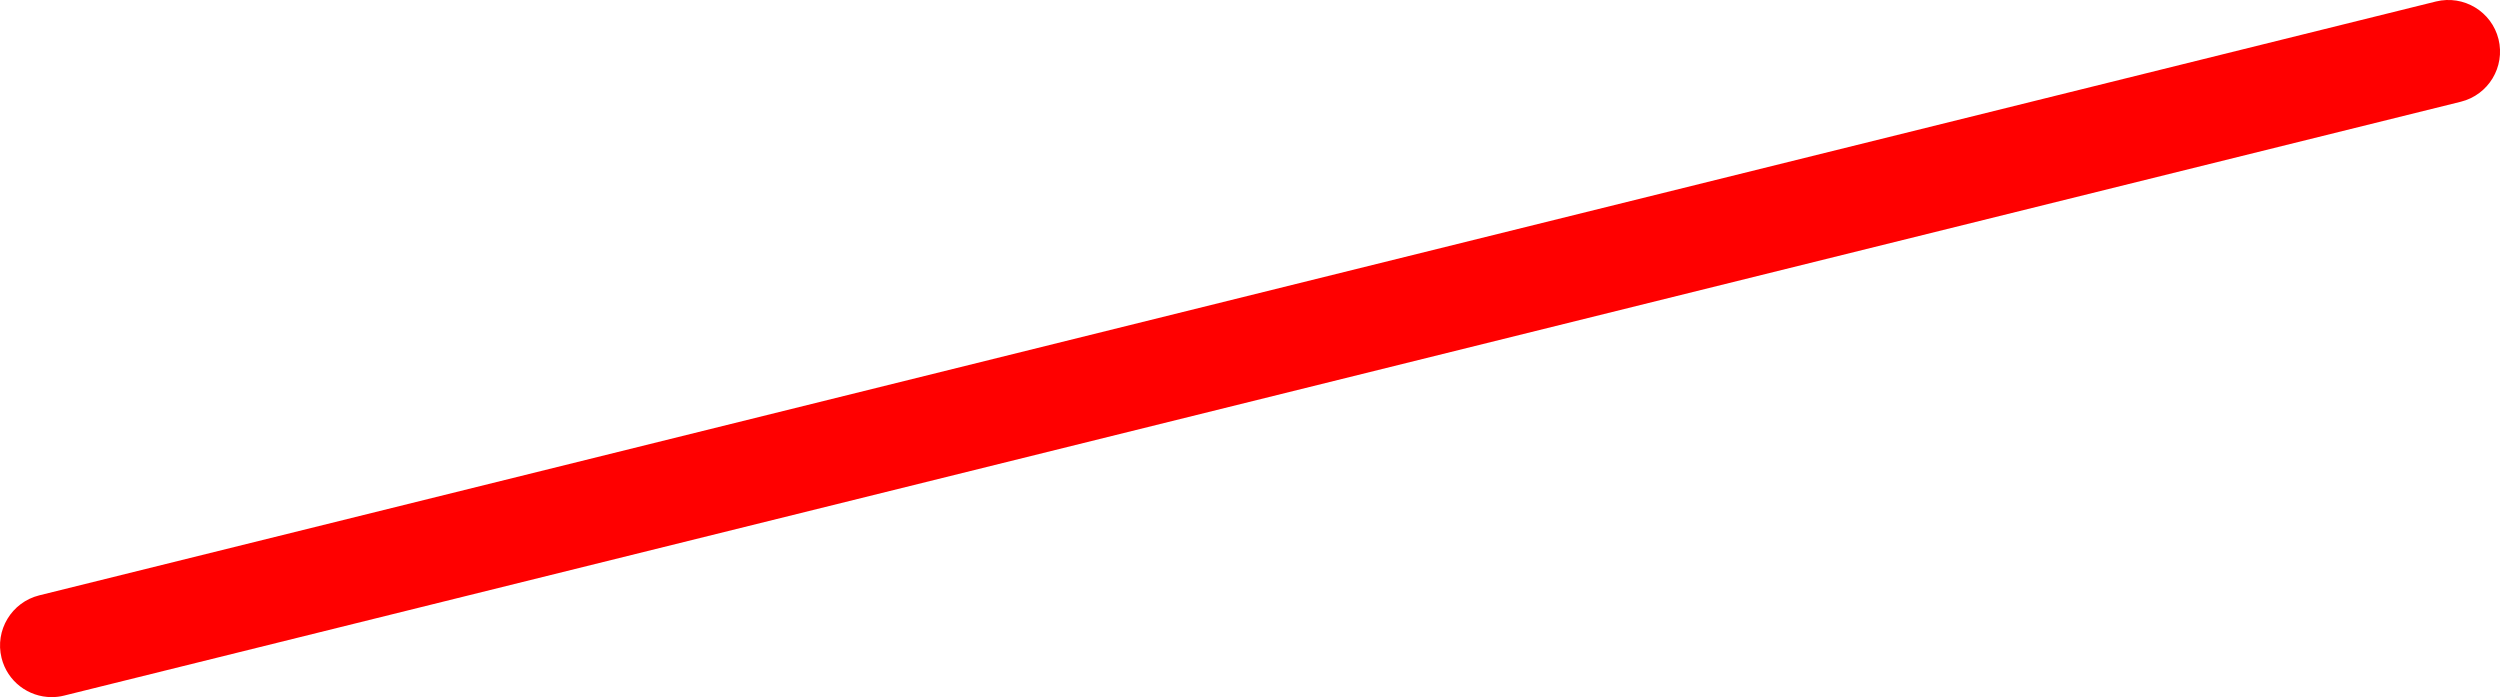 <?xml version="1.0" encoding="utf-8"?>
<!-- Generator: Adobe Illustrator 16.0.0, SVG Export Plug-In . SVG Version: 6.00 Build 0)  -->
<!DOCTYPE svg PUBLIC "-//W3C//DTD SVG 1.1//EN" "http://www.w3.org/Graphics/SVG/1.1/DTD/svg11.dtd">
<svg version="1.1" id="Layer_1" xmlns="http://www.w3.org/2000/svg" xmlns:xlink="http://www.w3.org/1999/xlink" x="0px" y="0px"
	 width="77.261px" height="21.545px" viewBox="0 0 77.261 21.545" enable-background="new 0 0 77.261 21.545" xml:space="preserve">
<path fill="#FF0000" d="M1.595,21.544c-0.716,0-1.367-0.484-1.547-1.211c-0.212-0.855,0.31-1.721,1.165-1.934L75.282,0.046
	c0.856-0.21,1.721,0.31,1.933,1.165s-0.31,1.721-1.165,1.933L1.98,21.497C1.852,21.53,1.723,21.544,1.595,21.544z"/>
</svg>
